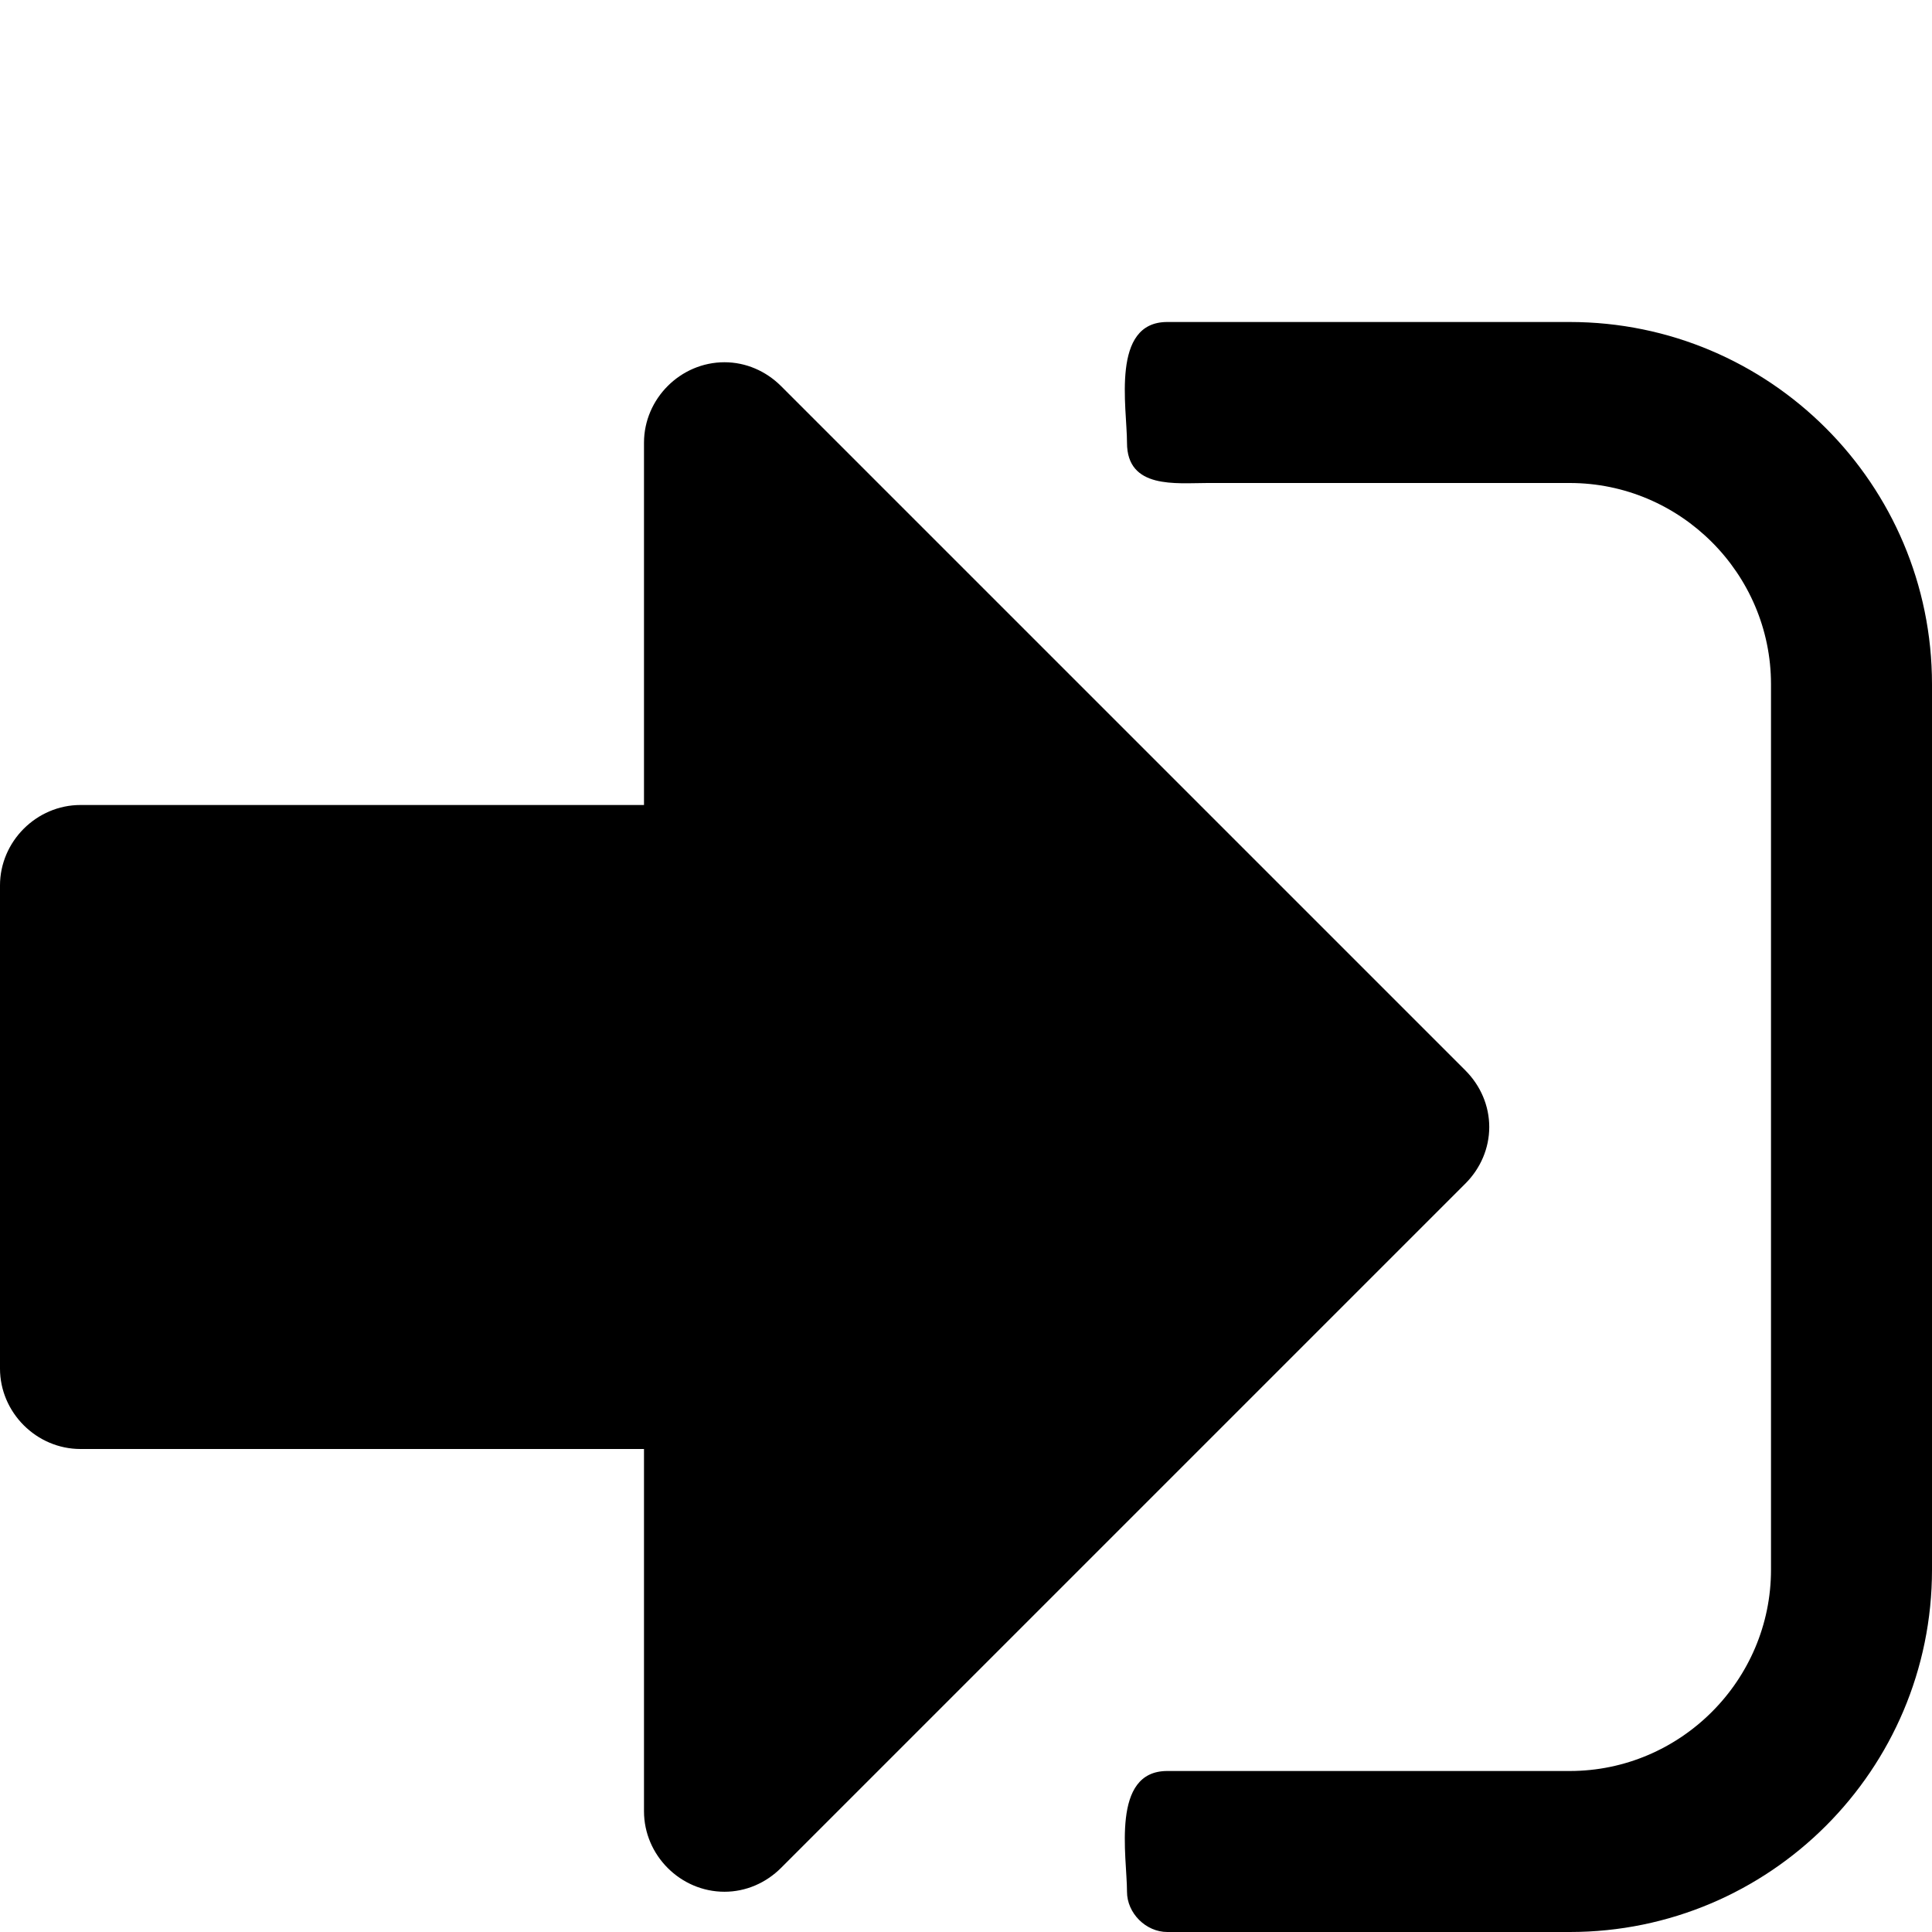 <?xml version="1.0" standalone="no"?>
<svg width="1536px" height="1536px" version="1.1" xmlns="http://www.w3.org/2000/svg">
    <path transform="scale(1, -1) translate(0, -1536)" glyph-name="sign_in" unicode="&#xf090;" 

d="M1184 640c0 -17 -7 -33 -19 -45l-544 -544c-12 -12 -28 -19 -45 -19c-35 0 -64 29 -64 64v288h-448c-35 0 -64 29 -64 64v384c0 35 29 64 64 64h448v288c0 35 29 64 64 64c17 0 33 -7 45 -19l544 -544c12 -12 19 -28 19 -45zM1536 992v-704c0 -159 -129 -288 -288 -288
h-320c-17 0 -32 15 -32 32c0 28 -13 96 32 96h320c88 0 160 72 160 160v704c0 88 -72 160 -160 160h-288c-25 0 -64 -5 -64 32c0 28 -13 96 32 96h320c159 0 288 -129 288 -288z" />
</svg>